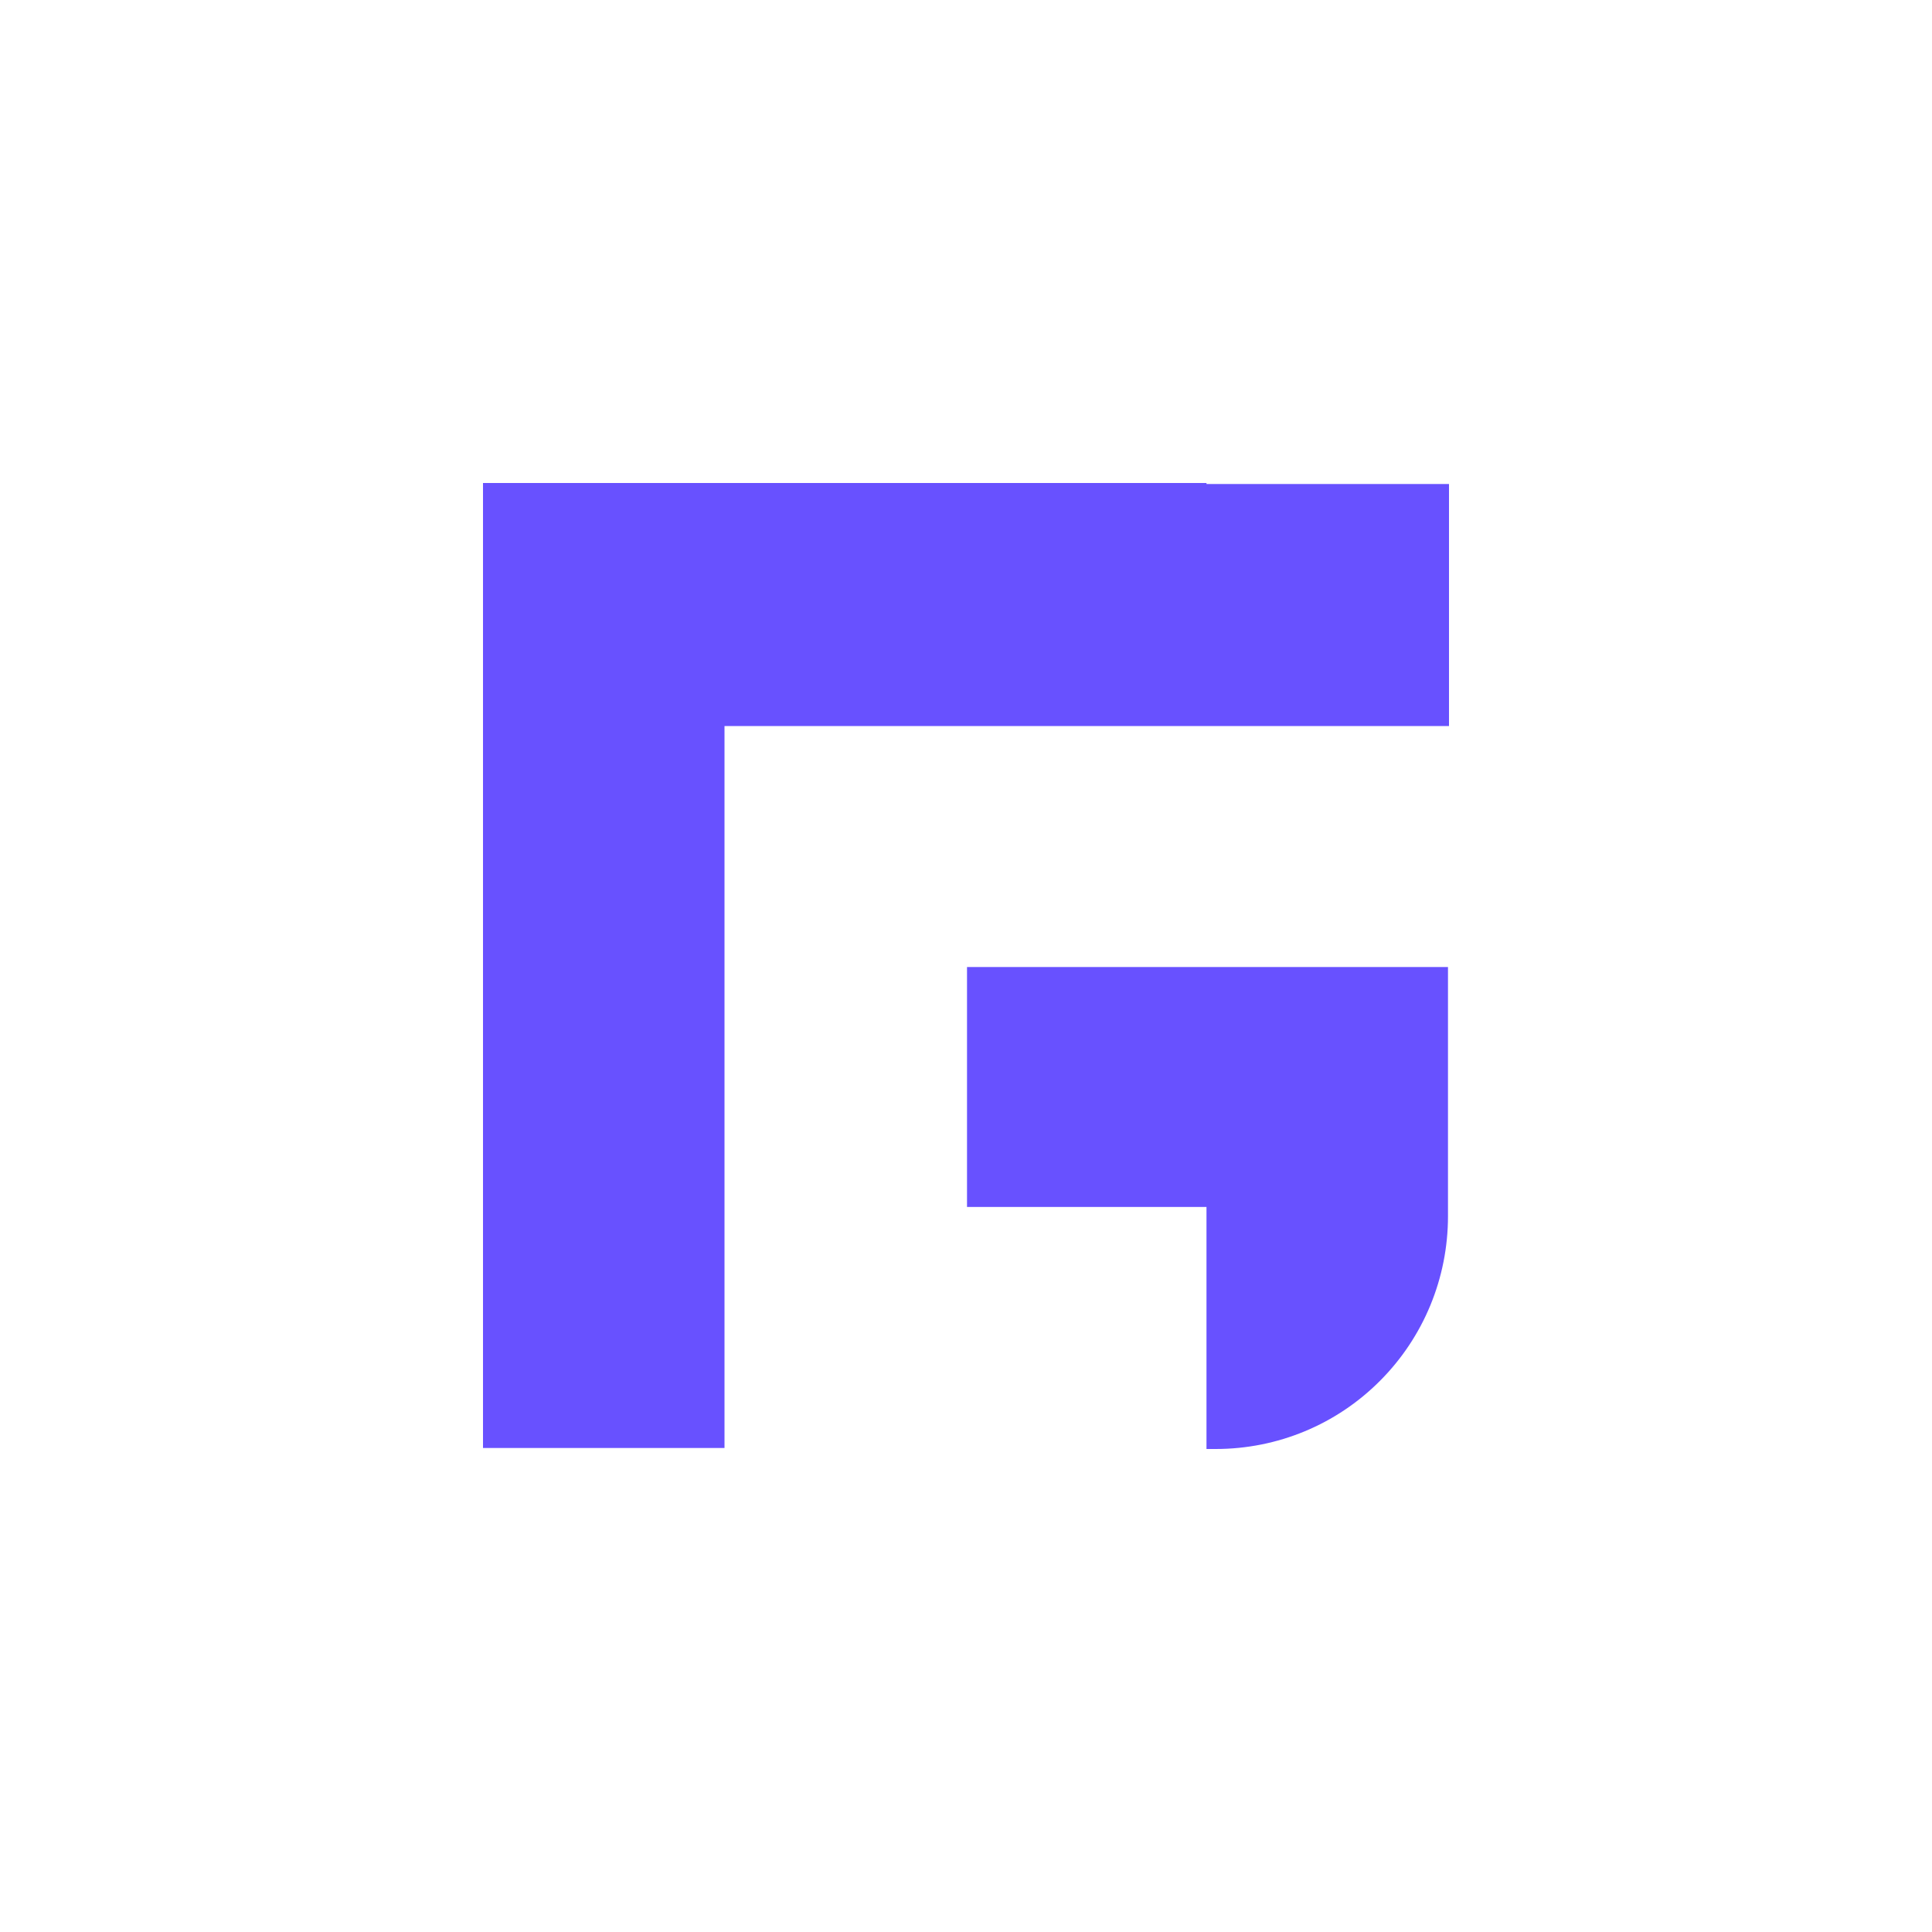<!-- Generator: Adobe Illustrator 19.2.1, SVG Export Plug-In . SVG Version: 6.00 Build 0)  -->
<svg id="layer" width="40" height="40" version="1.1" viewBox="0 0 40 40" xml:space="preserve" xmlns="http://www.w3.org/2000/svg">
<style type="text/css">
	.st0{fill:#B29065;}
	.st1{fill:#120533;}
	.st2{fill:#6851FF;}
</style>











<path class="st2" d="m24.979 10h-14.979v19.979h5v-14.947h15v-5.011h-5.021z" fill="#6851ff" stroke-width=".21"/>
<path class="st2" d="m20.021 24.989h4.958v5.011h0.189c1.282 0 2.5-0.505 3.403-1.411 0.903-0.905 1.408-2.126 1.408-3.41v-5.158h-9.958z" fill="#6851ff" stroke-width=".21"/>
</svg>
